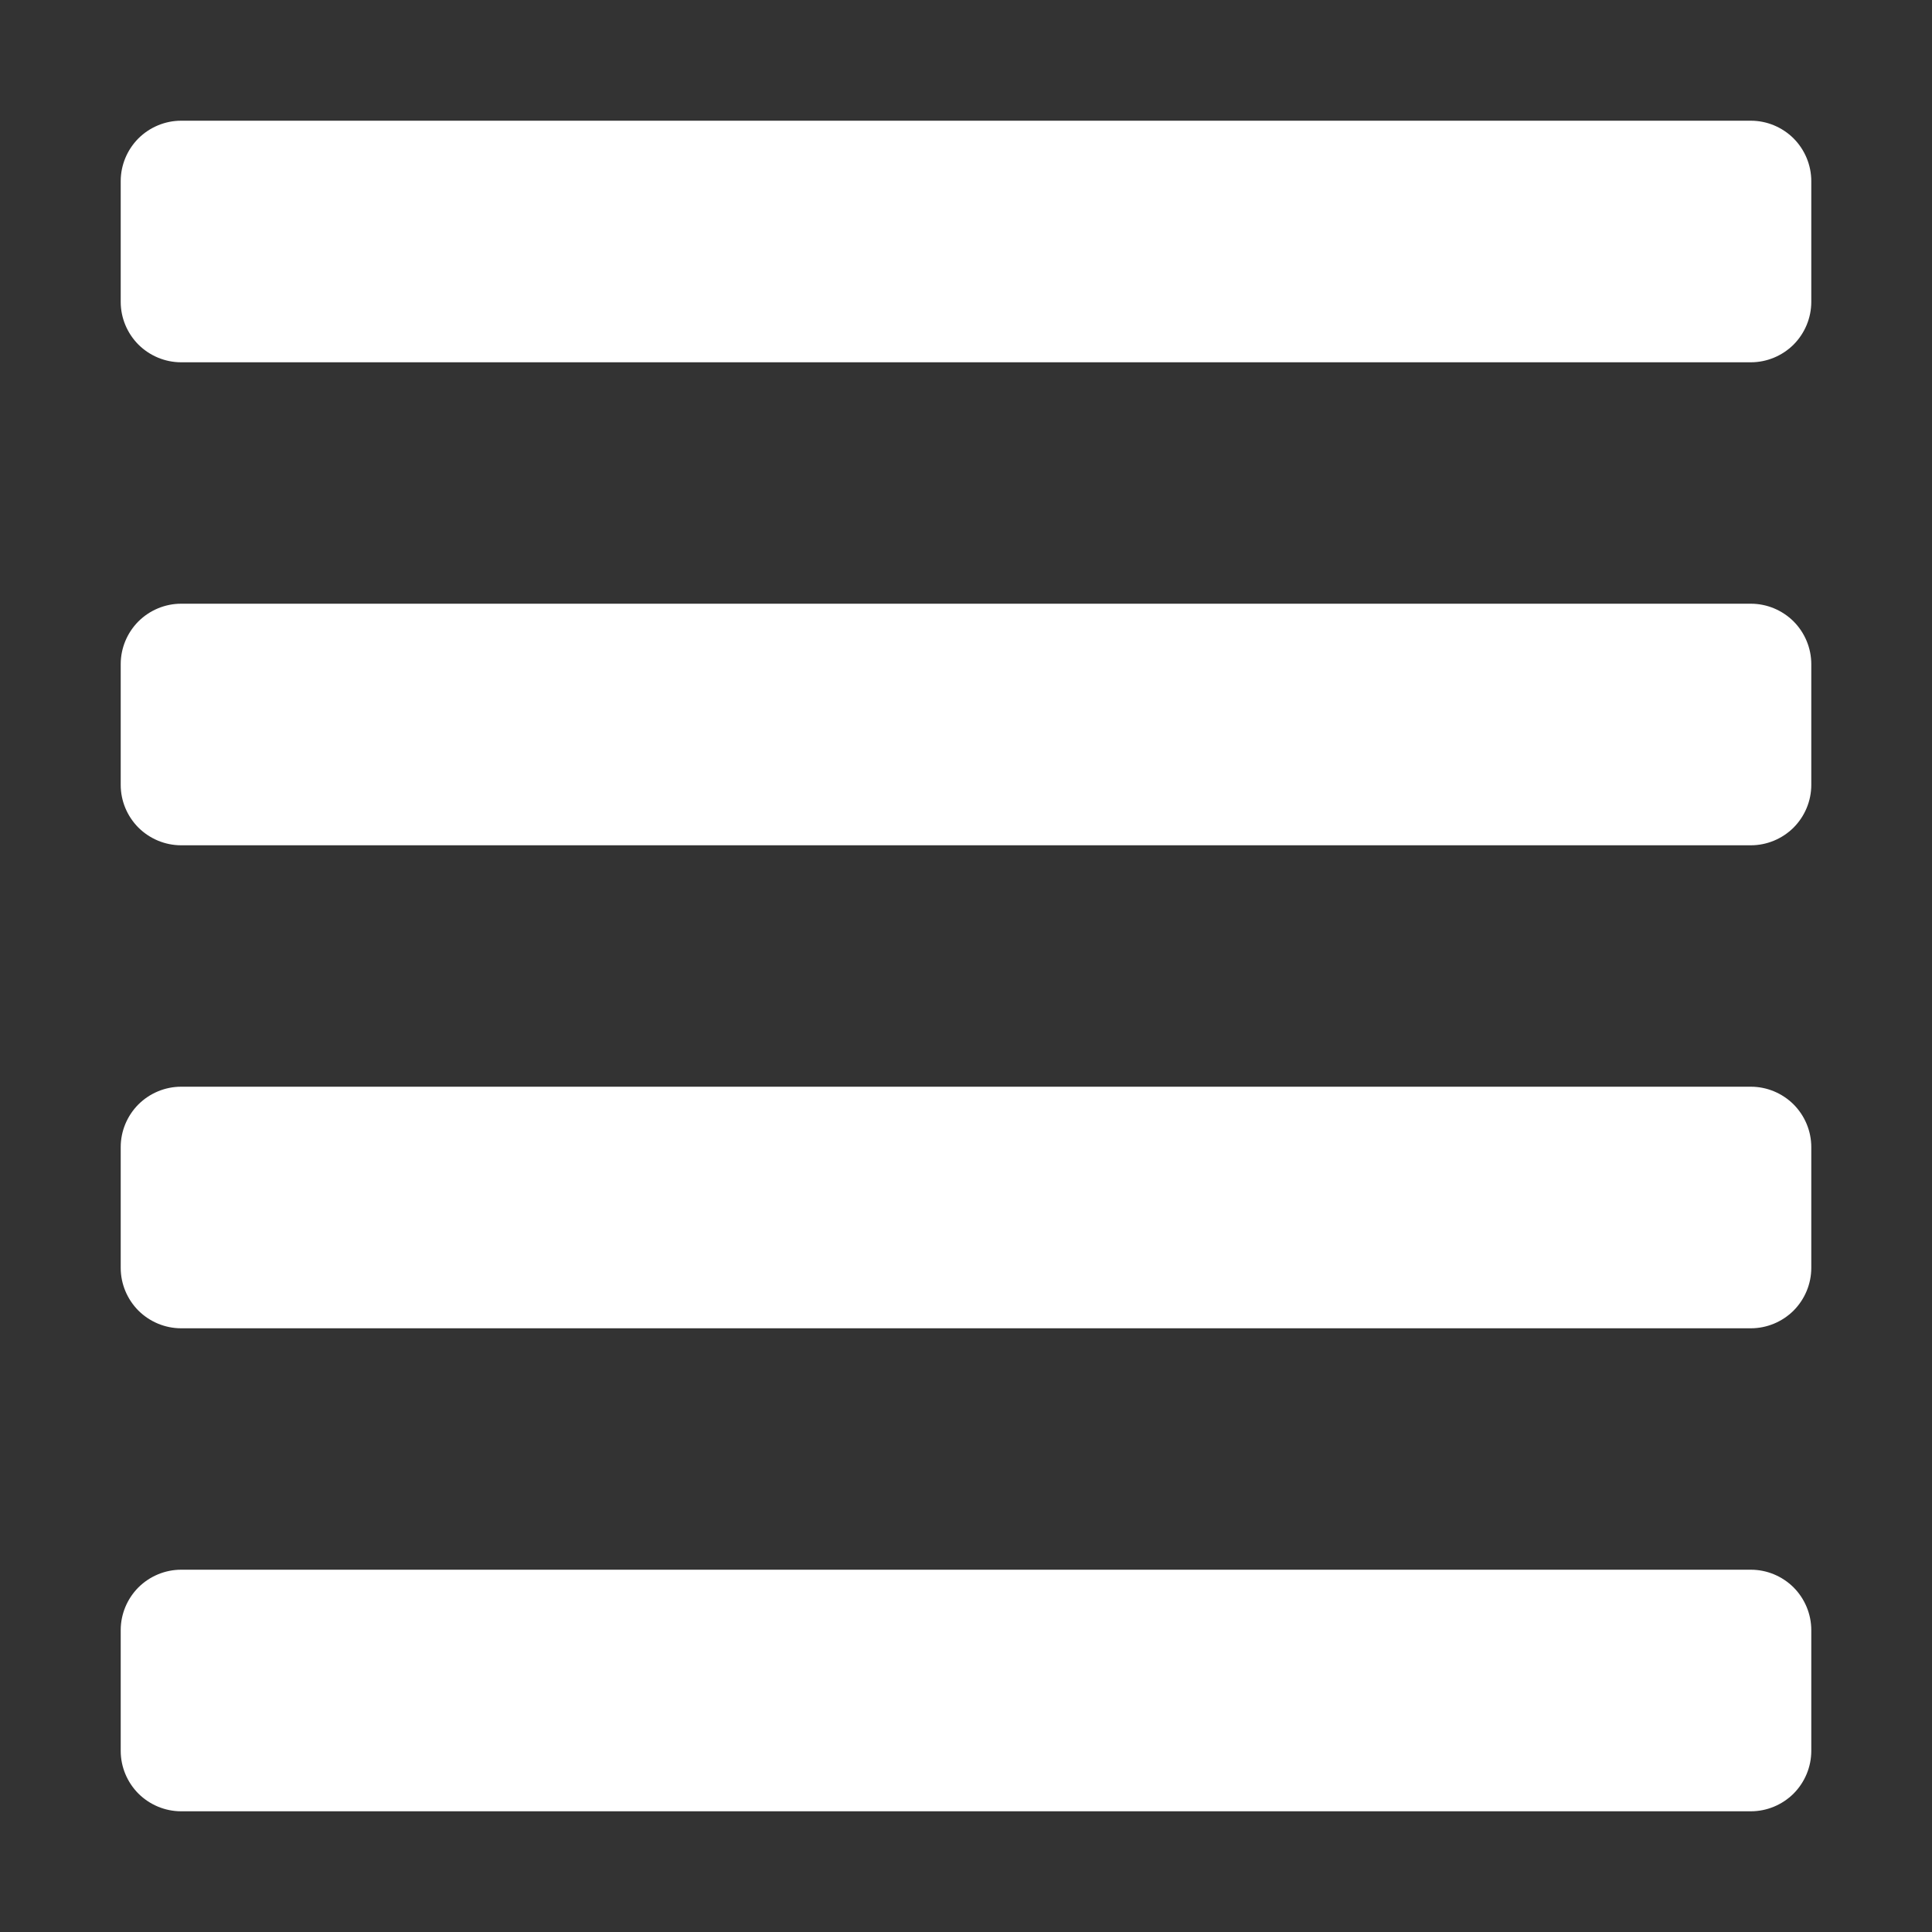 <svg width="25" height="25" viewBox="0 0 25 25" fill="none" xmlns="http://www.w3.org/2000/svg">
<rect x="0" y="0" width="25" height="25" fill="#333333" stroke="none"/>
<path d="M22.656 20.312H2.344C2.137 20.312 1.938 20.395 1.791 20.541C1.645 20.688 1.562 20.887 1.562 21.094L1.562 22.656C1.562 22.863 1.645 23.062 1.791 23.209C1.938 23.355 2.137 23.438 2.344 23.438H22.656C22.863 23.438 23.062 23.355 23.209 23.209C23.355 23.062 23.438 22.863 23.438 22.656V21.094C23.438 20.887 23.355 20.688 23.209 20.541C23.062 20.395 22.863 20.312 22.656 20.312ZM22.656 14.062H2.344C2.137 14.062 1.938 14.145 1.791 14.291C1.645 14.438 1.562 14.636 1.562 14.844L1.562 16.406C1.562 16.613 1.645 16.812 1.791 16.959C1.938 17.105 2.137 17.188 2.344 17.188H22.656C22.863 17.188 23.062 17.105 23.209 16.959C23.355 16.812 23.438 16.613 23.438 16.406V14.844C23.438 14.636 23.355 14.438 23.209 14.291C23.062 14.145 22.863 14.062 22.656 14.062ZM22.656 7.812H2.344C2.137 7.812 1.938 7.895 1.791 8.041C1.645 8.188 1.562 8.387 1.562 8.594L1.562 10.156C1.562 10.364 1.645 10.562 1.791 10.709C1.938 10.855 2.137 10.938 2.344 10.938H22.656C22.863 10.938 23.062 10.855 23.209 10.709C23.355 10.562 23.438 10.364 23.438 10.156V8.594C23.438 8.387 23.355 8.188 23.209 8.041C23.062 7.895 22.863 7.812 22.656 7.812ZM22.656 1.562H2.344C2.137 1.562 1.938 1.645 1.791 1.791C1.645 1.938 1.562 2.137 1.562 2.344L1.562 3.906C1.562 4.113 1.645 4.312 1.791 4.459C1.938 4.605 2.137 4.688 2.344 4.688H22.656C22.863 4.688 23.062 4.605 23.209 4.459C23.355 4.312 23.438 4.113 23.438 3.906V2.344C23.438 2.137 23.355 1.938 23.209 1.791C23.062 1.645 22.863 1.562 22.656 1.562Z" fill="white"/>
</svg>
